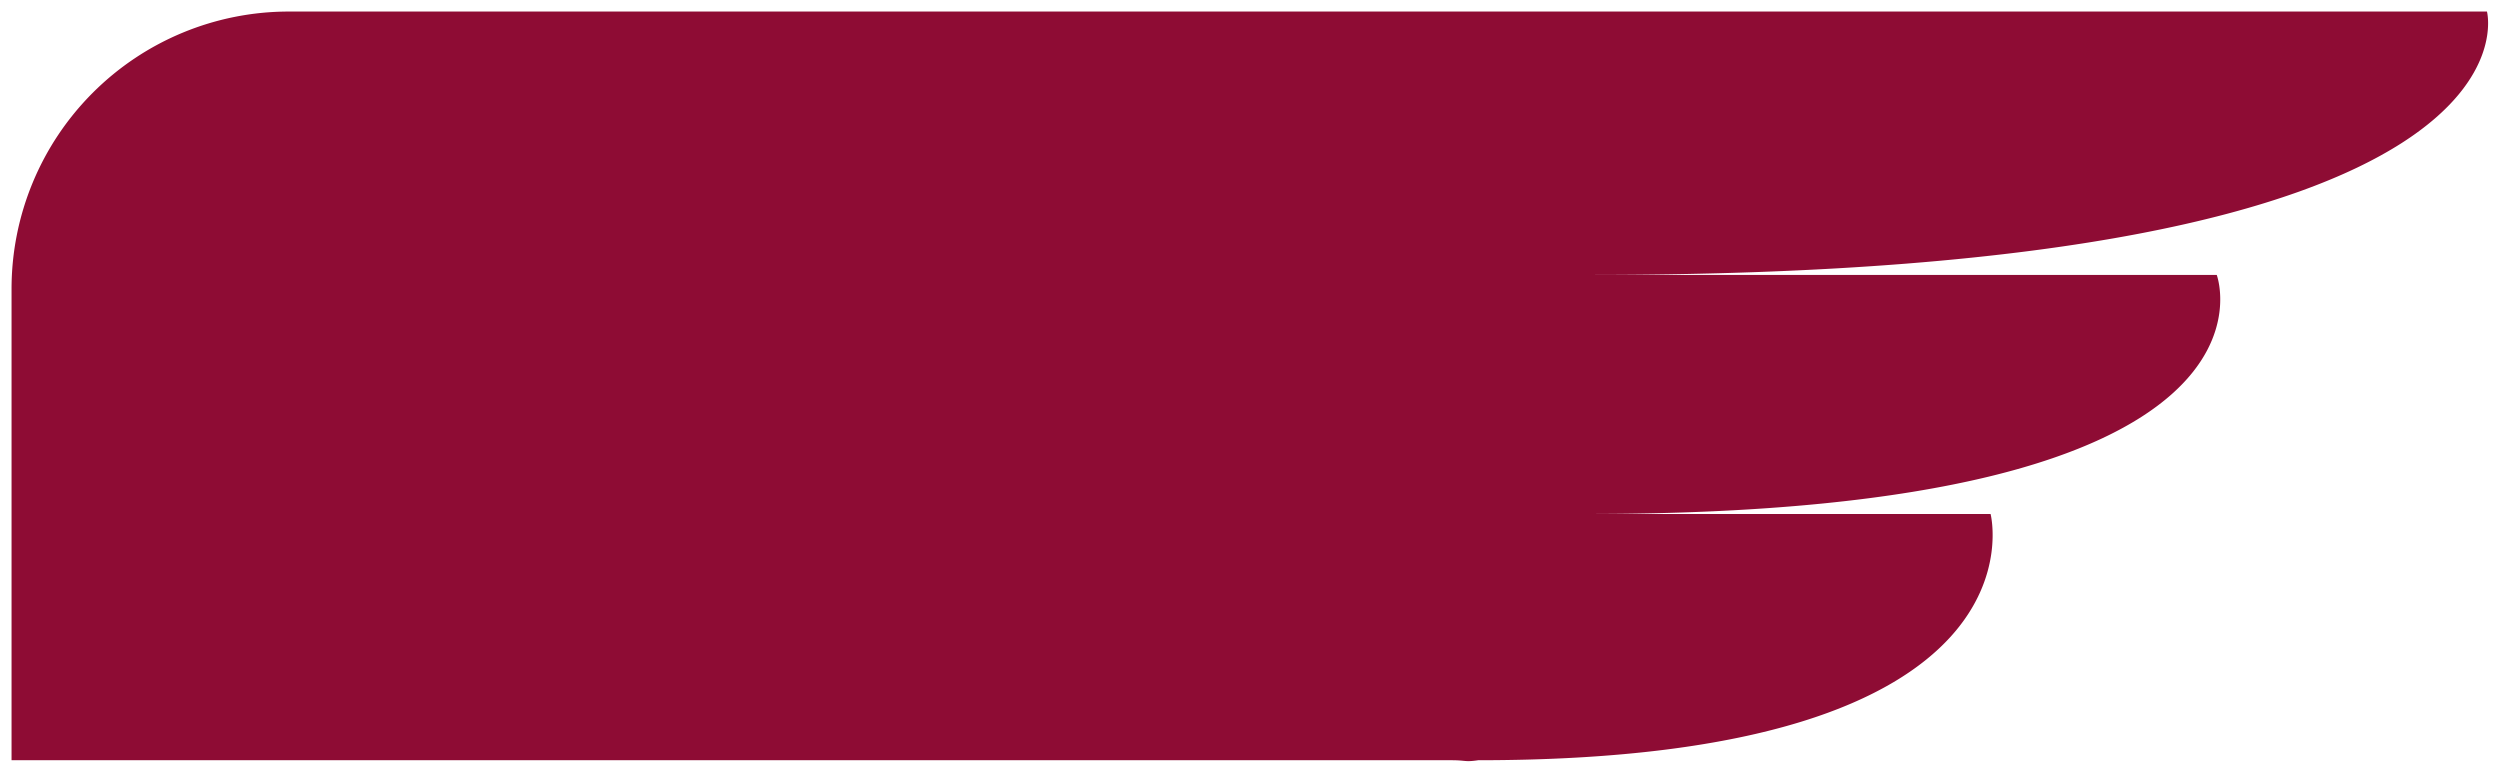 <svg xmlns="http://www.w3.org/2000/svg" width="324.608" height="100.319"><path d="M322.914 1.5H37.508A36.008 36.008 0 001.5 37.508v61.203h187.009c1.823 0 1.675.262 3.425 0 74.743 0 66.53-31.974 66.53-31.974h-52.349c93.262 0 81.714-31.042 81.714-31.042h-81.3C332.078 35.699 322.914 1.5 322.914 1.5z" fill="#8e0c34"/></svg>